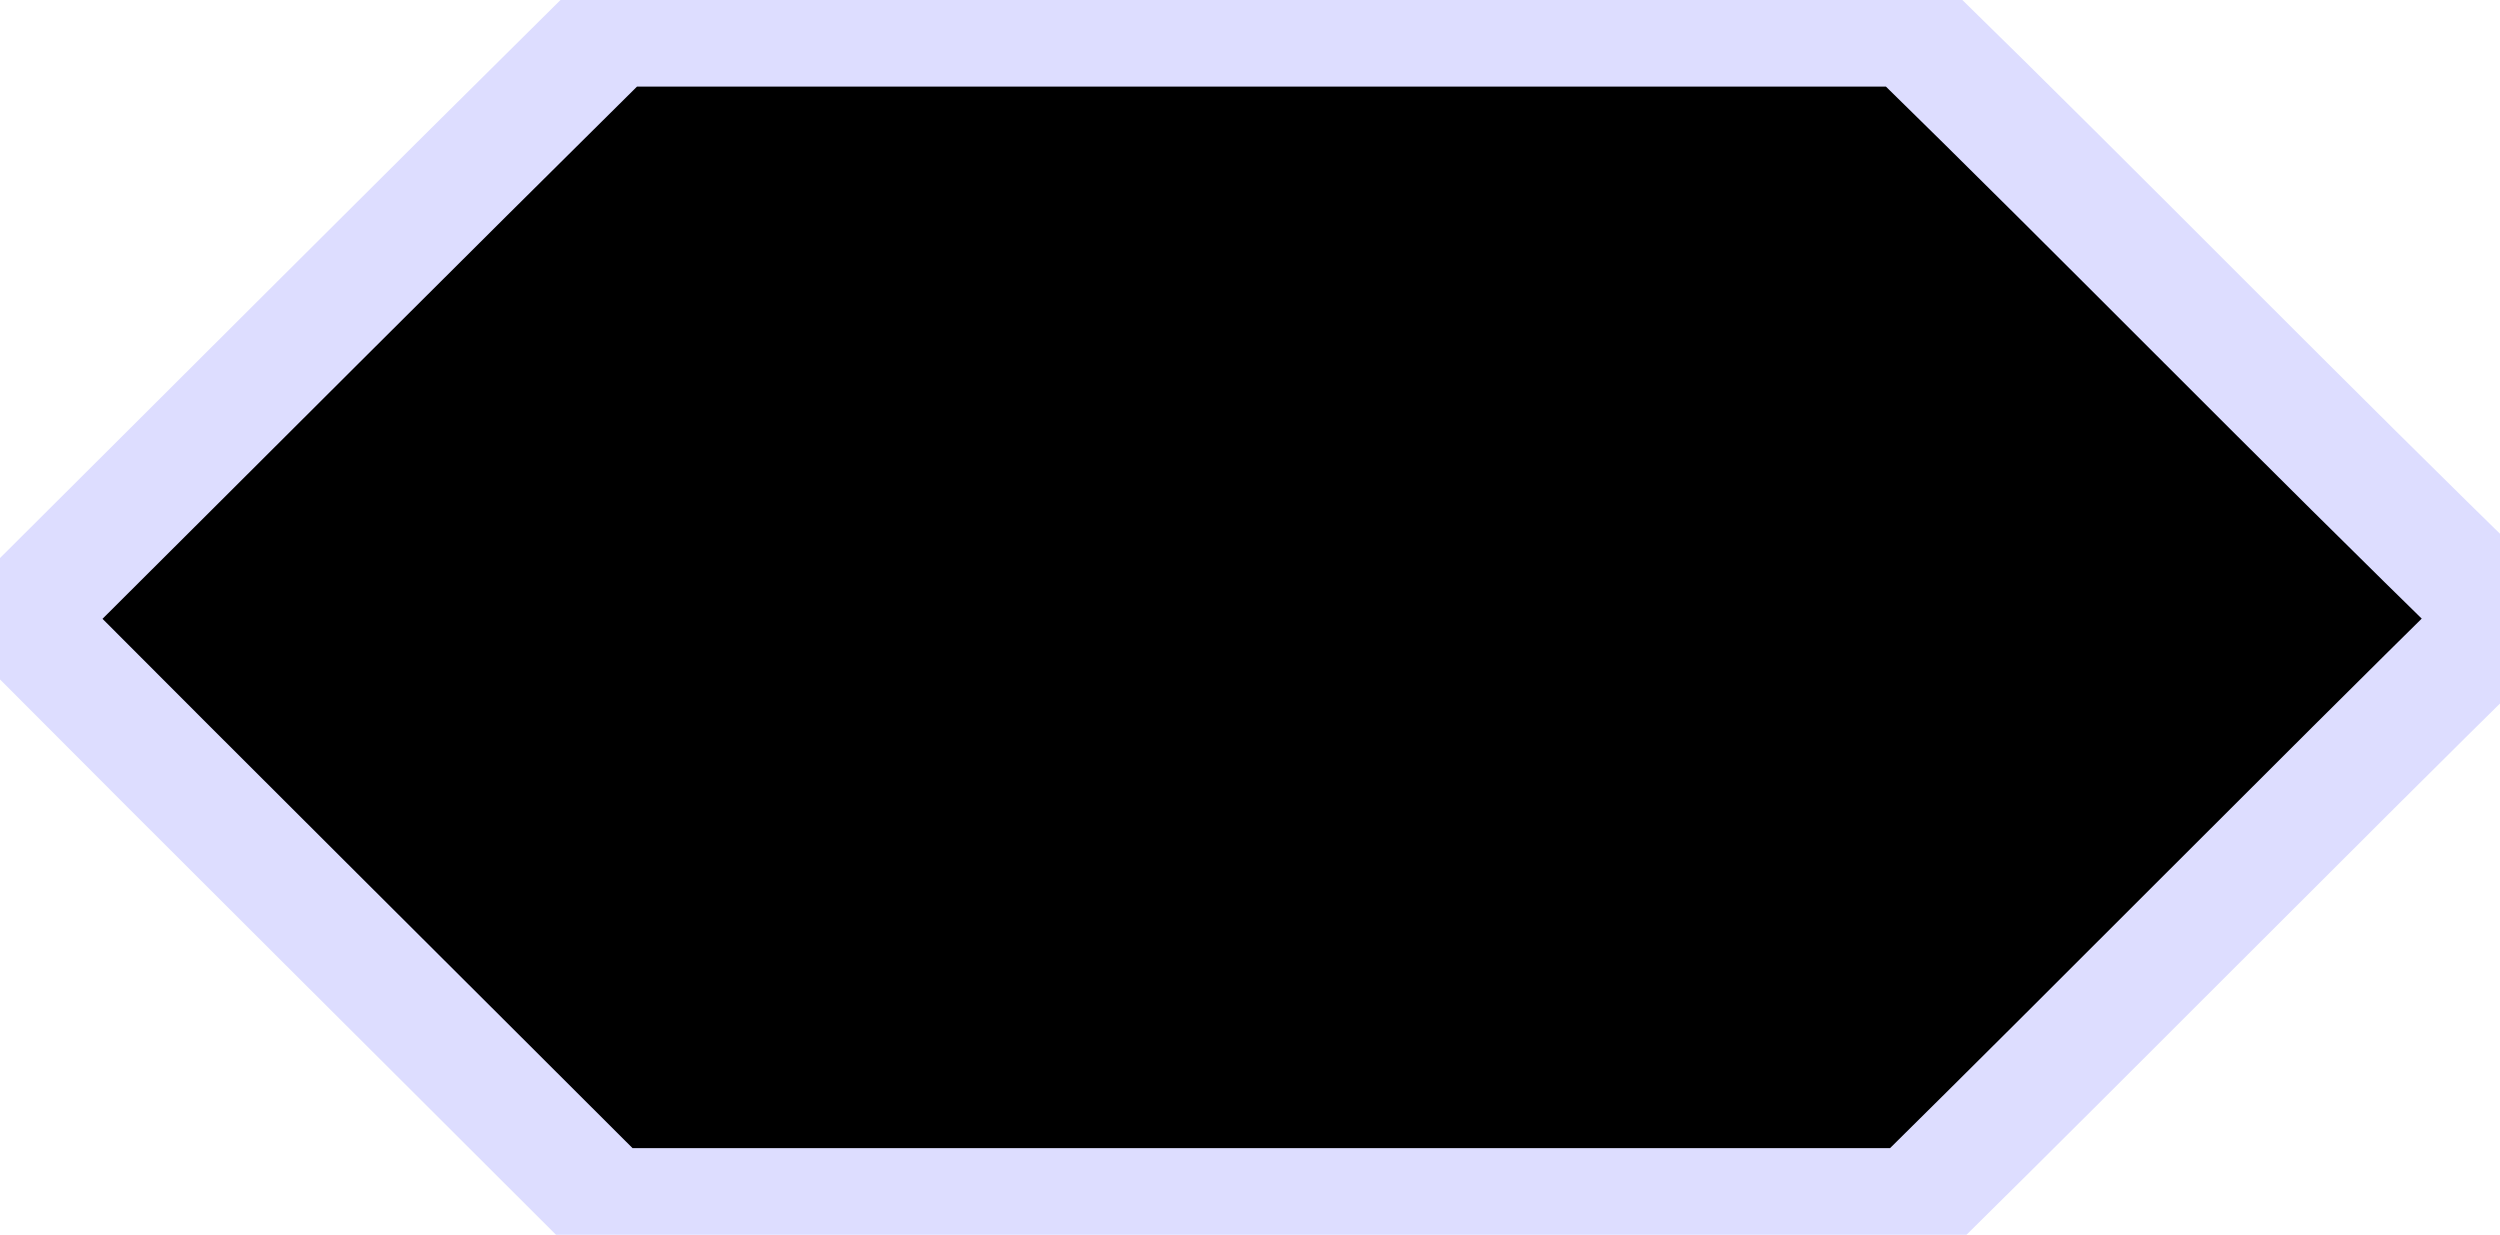 <svg width="328" height="162" viewBox="-3 -3 325 159" fill="none" xmlns="http://www.w3.org/2000/svg">
<path d="M76.72 0H245.24C271 25.18 296.17 51 322 76.11V77.15C296.46 102.3 271.29 127.82 245.79 153H76.13C50.76 127.65 25.31 102.37 0 76.96V76.39C25.57 50.93 51.07 25.38 76.72 0Z" fill="black" stroke="#ddddff" stroke-width="15" />
</svg>
